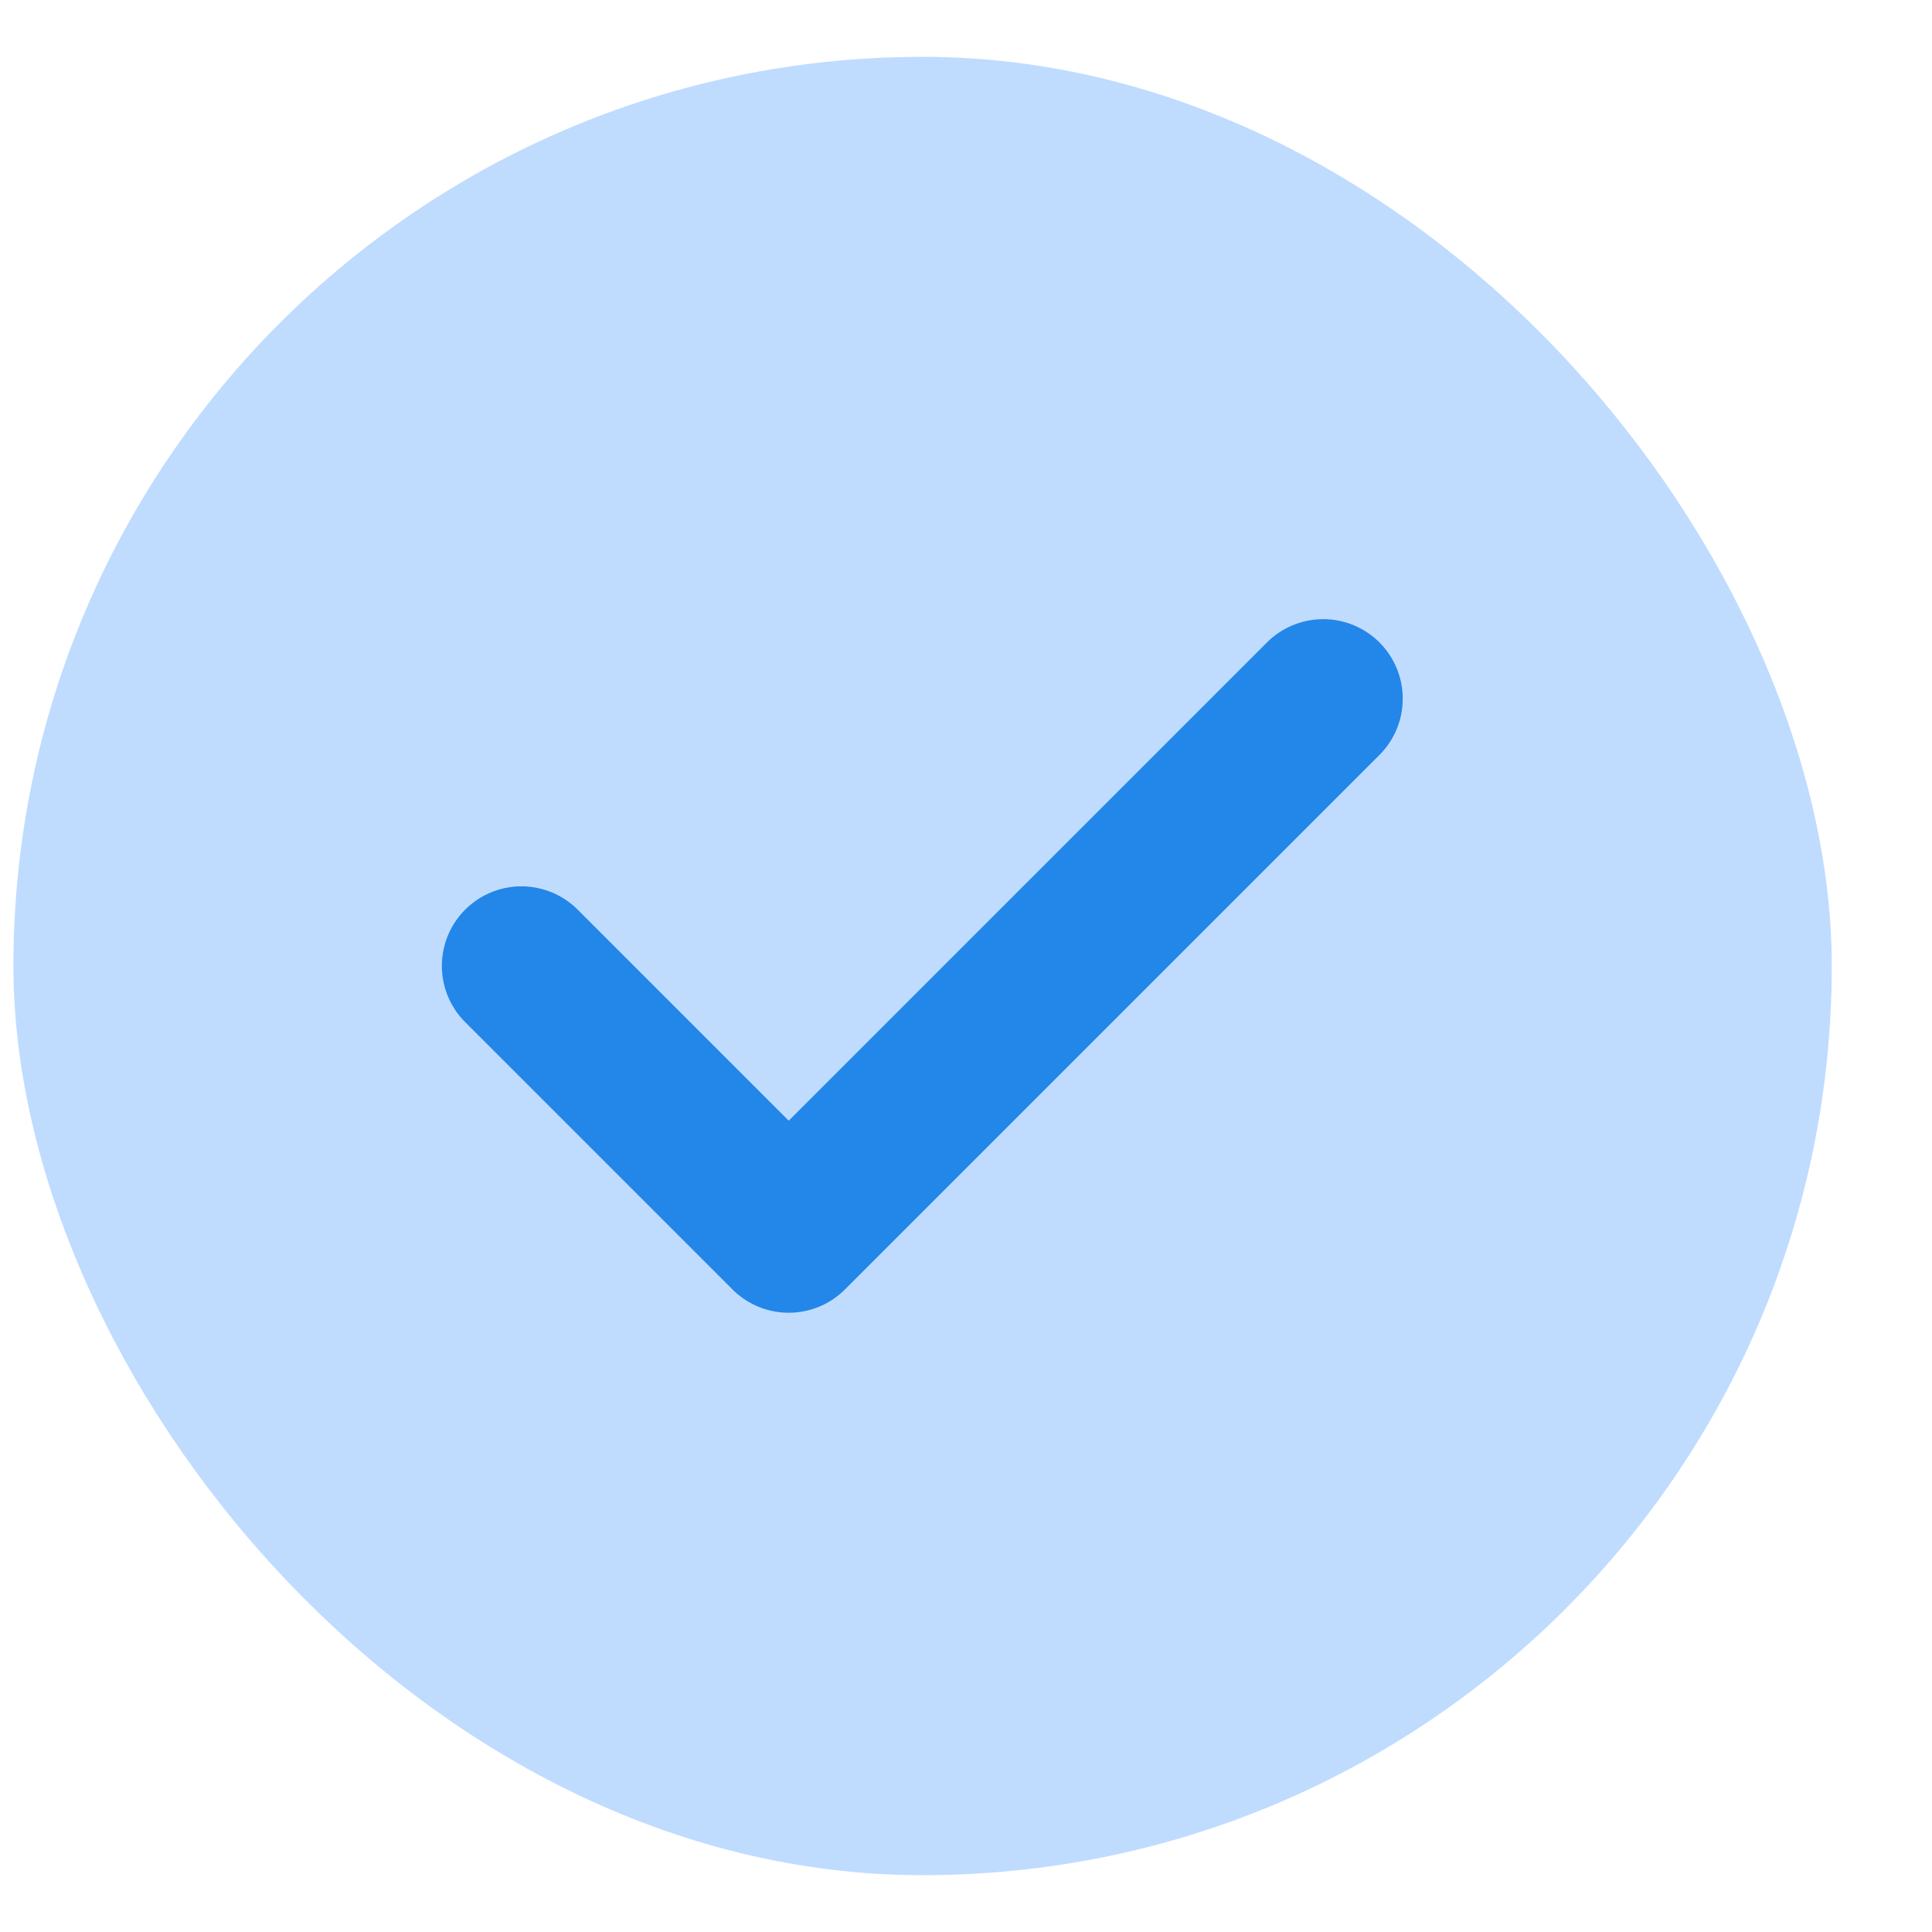 <svg width="17" height="17" viewBox="0 0 17 17" fill="none" xmlns="http://www.w3.org/2000/svg">
<rect x="0.118" y="0.5" width="16" height="16" rx="8" fill="#BFDCFF"/>
<path d="M11.643 6.148L6.94 10.851L4.588 8.499" stroke="#2386E9" stroke-width="1.4" stroke-linecap="round" stroke-linejoin="round"/>
</svg>
